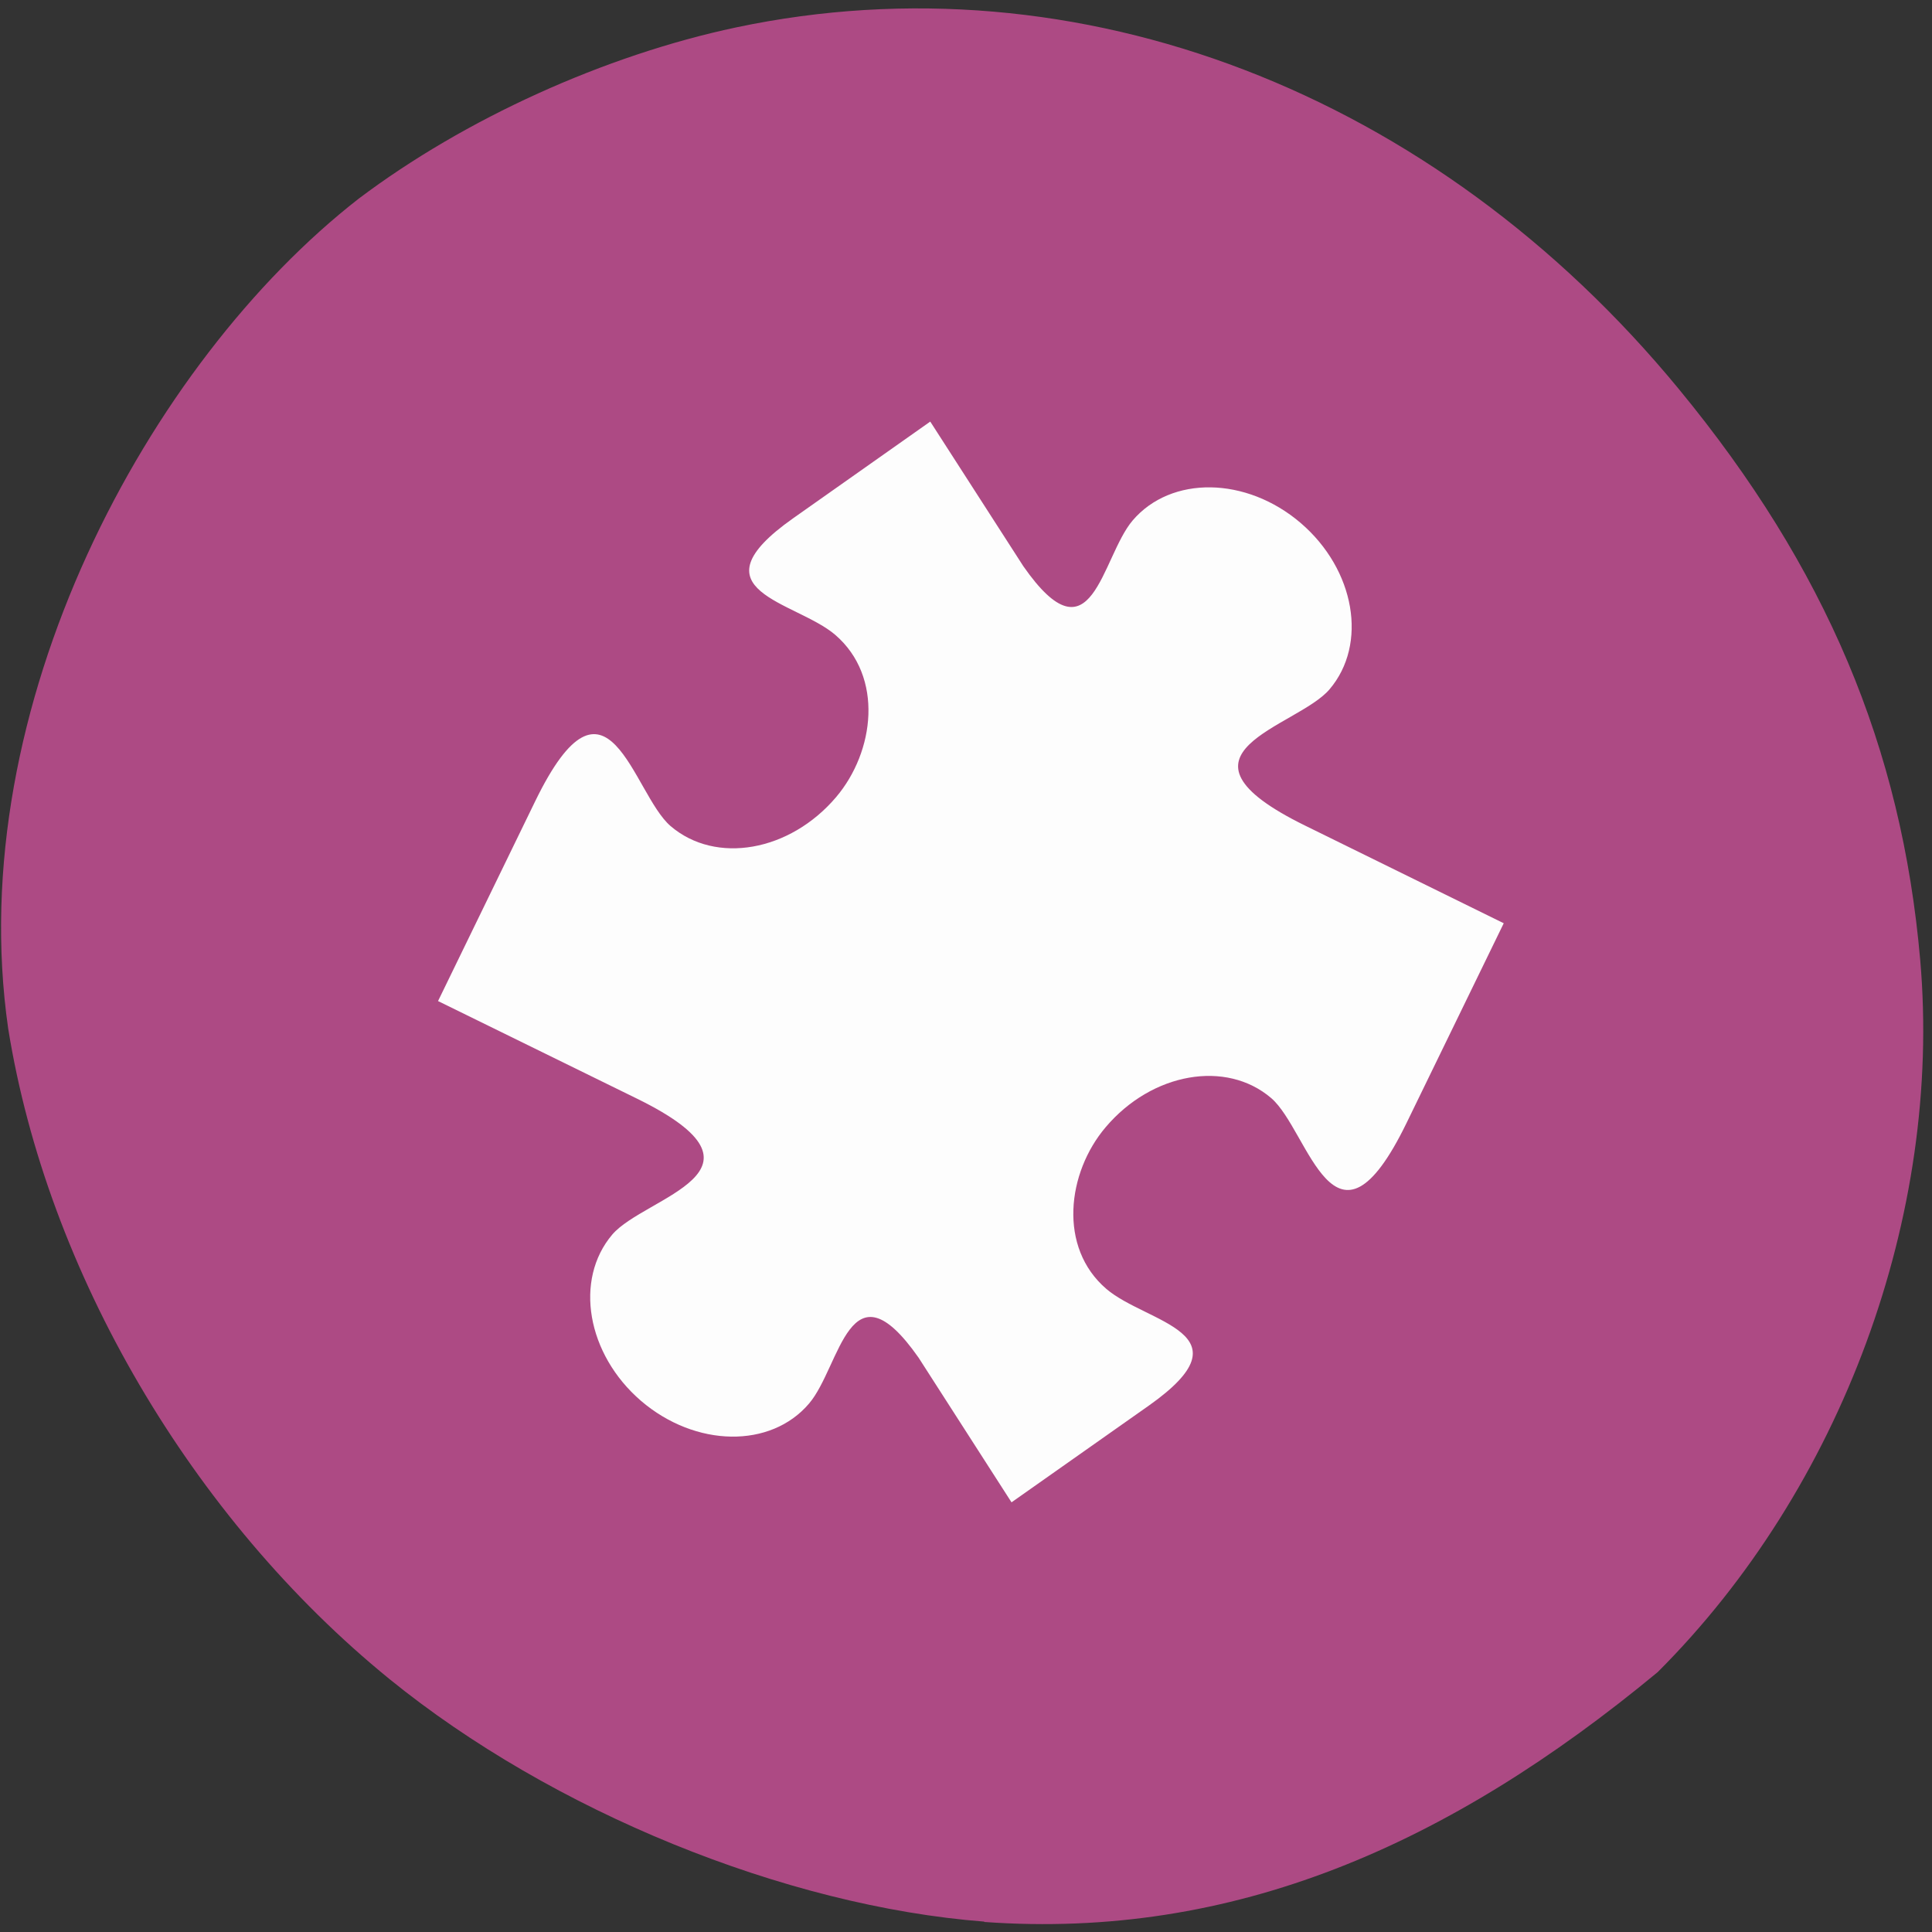 <svg xmlns="http://www.w3.org/2000/svg" viewBox="0 0 48 48"><rect x="0" y="0" width="48" height="48" fill="#333333" stroke="none"/><path d="m 24.453 47.742 c -4.949 -0.383 -10.742 -2.746 -14.781 -6.03 c -4.91 -3.996 -8.5 -10.121 -9.469 -16.16 c -1.148 -7.977 3.484 -16.551 8.715 -20.621 c 2.629 -1.98 6.109 -3.559 9.371 -4.25 c 8.496 -1.797 17.355 1.605 23.43 8.996 c 3.641 4.426 5.527 8.891 5.988 14.172 c 0.551 6.332 -1.953 13.13 -6.523 17.695 c -5.203 4.309 -10.551 6.648 -16.73 6.207" fill="#ad4a84"/><path d="m 37.36 22.938 l -2.414 4.961 c -1.801 3.703 -2.418 0.195 -3.363 -0.617 c -1.117 -0.957 -2.961 -0.637 -4.113 0.723 c -0.957 1.125 -1.188 2.988 0.02 4.02 c 0.996 0.852 3.617 1.086 1.051 2.898 l -3.41 2.402 l -2.309 -3.594 c -1.719 -2.453 -1.934 0.211 -2.719 1.137 c -0.953 1.125 -2.824 1.094 -4.176 -0.063 c -1.348 -1.16 -1.668 -3.01 -0.715 -4.133 c 0.809 -0.949 4.301 -1.57 0.609 -3.379 l -4.938 -2.422 l 2.414 -4.965 c 1.801 -3.703 2.418 -0.195 3.363 0.617 c 1.121 0.961 2.961 0.637 4.113 -0.719 c 0.957 -1.129 1.188 -2.988 -0.02 -4.03 c -0.977 -0.84 -3.617 -1.086 -1.047 -2.898 l 3.406 -2.402 l 2.313 3.594 c 1.715 2.457 1.93 -0.211 2.715 -1.137 c 0.957 -1.121 2.824 -1.094 4.176 0.063 c 1.352 1.16 1.672 3.01 0.715 4.133 c -0.805 0.949 -4.301 1.57 -0.609 3.383" fill="#fdfdfd" fill-rule="evenodd"/></svg>